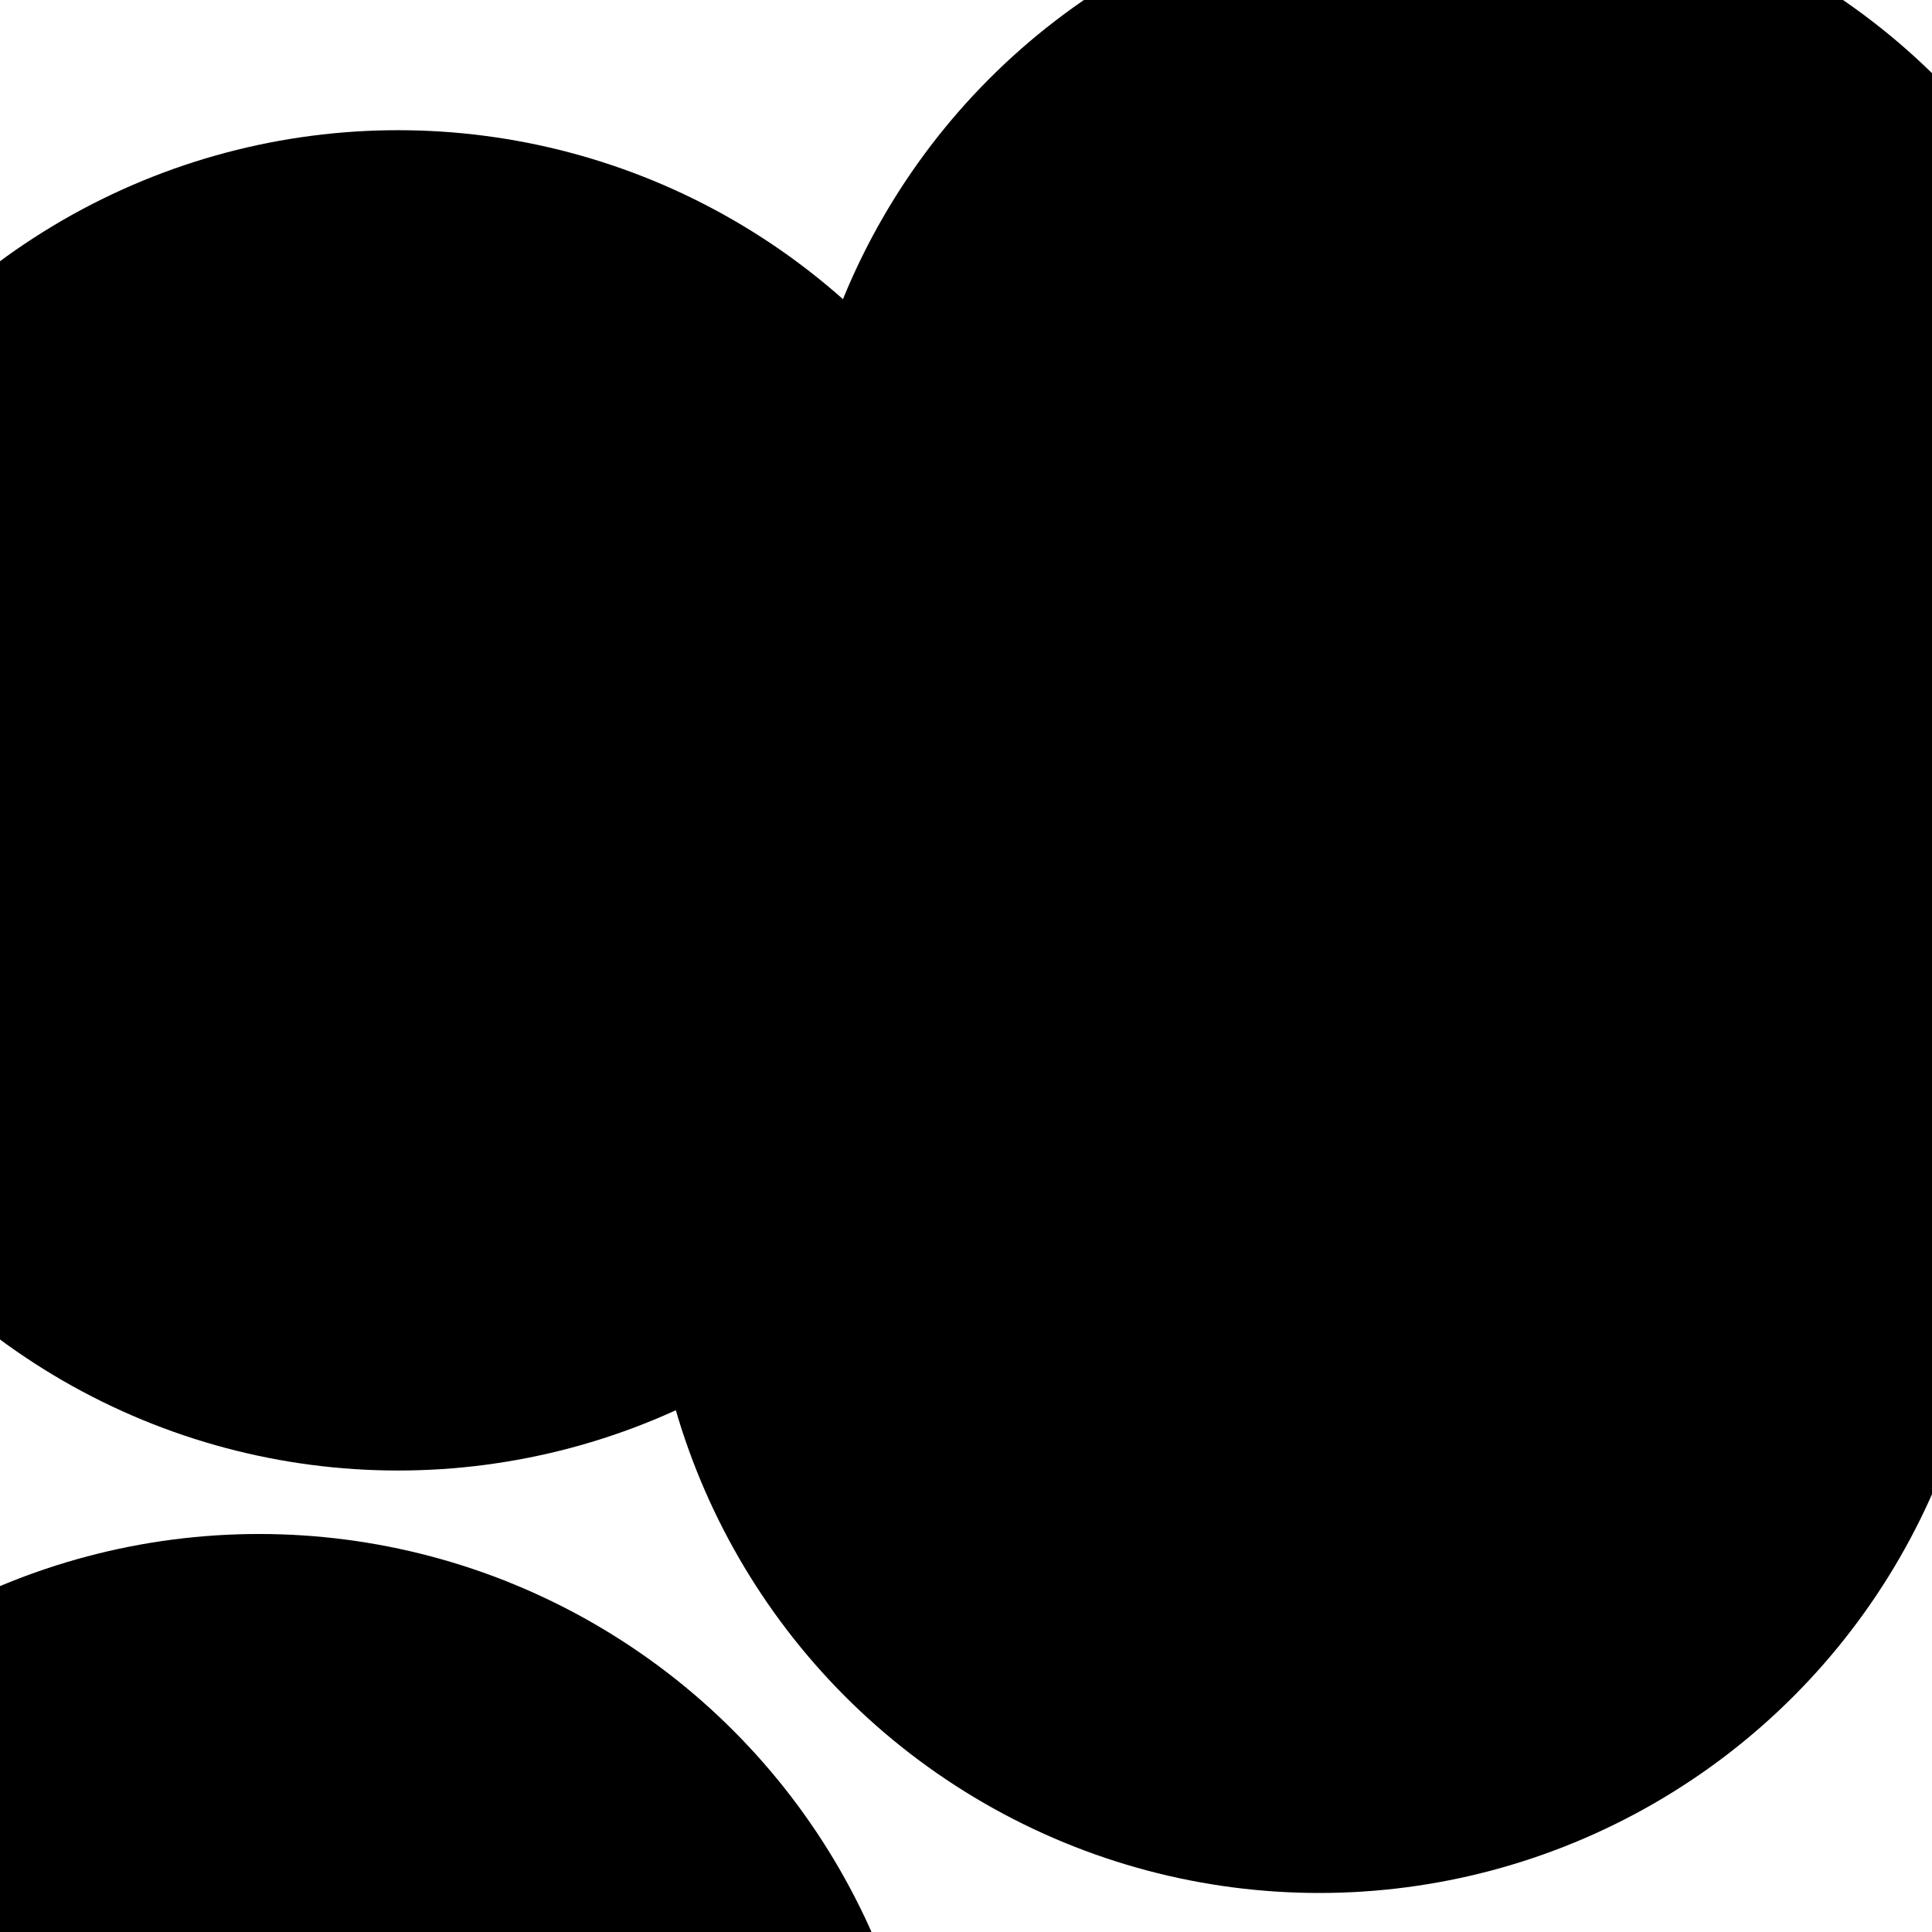 <svg xmlns="http://www.w3.org/2000/svg" version="1.1" xmlns:xlink="http://www.w3.org/1999/xlink" xmlns:svgjs="http://svgjs.dev/svgjs" viewBox="0 0 800 800" opacity="1"><defs><filter id="bbblurry-filter" x="-100%" y="-100%" width="400%" height="400%" filterUnits="objectBoundingBox" primitiveUnits="userSpaceOnUse" color-interpolation-filters="sRGB">
	<feGaussianBlur stdDeviation="130" x="0%" y="0%" width="100%" height="100%" in="SourceGraphic" edgeMode="none" result="blur"></feGaussianBlur></filter></defs><g filter="url(#bbblurry-filter)"><ellipse rx="277.5" ry="277.5" cx="546.279" cy="506.341" fill="hsl(37, 99%, 67%)"></ellipse><ellipse rx="277.5" ry="277.5" cx="605.99" cy="228.711" fill="hsl(316, 73%, 52%)"></ellipse><ellipse rx="277.5" ry="277.5" cx="107.292" cy="912.693" fill="hsl(185, 100%, 57%)"></ellipse><ellipse rx="277.5" ry="277.5" cx="164.827" cy="331.412" fill="hsl(25, 100%, 64%)"></ellipse></g></svg>